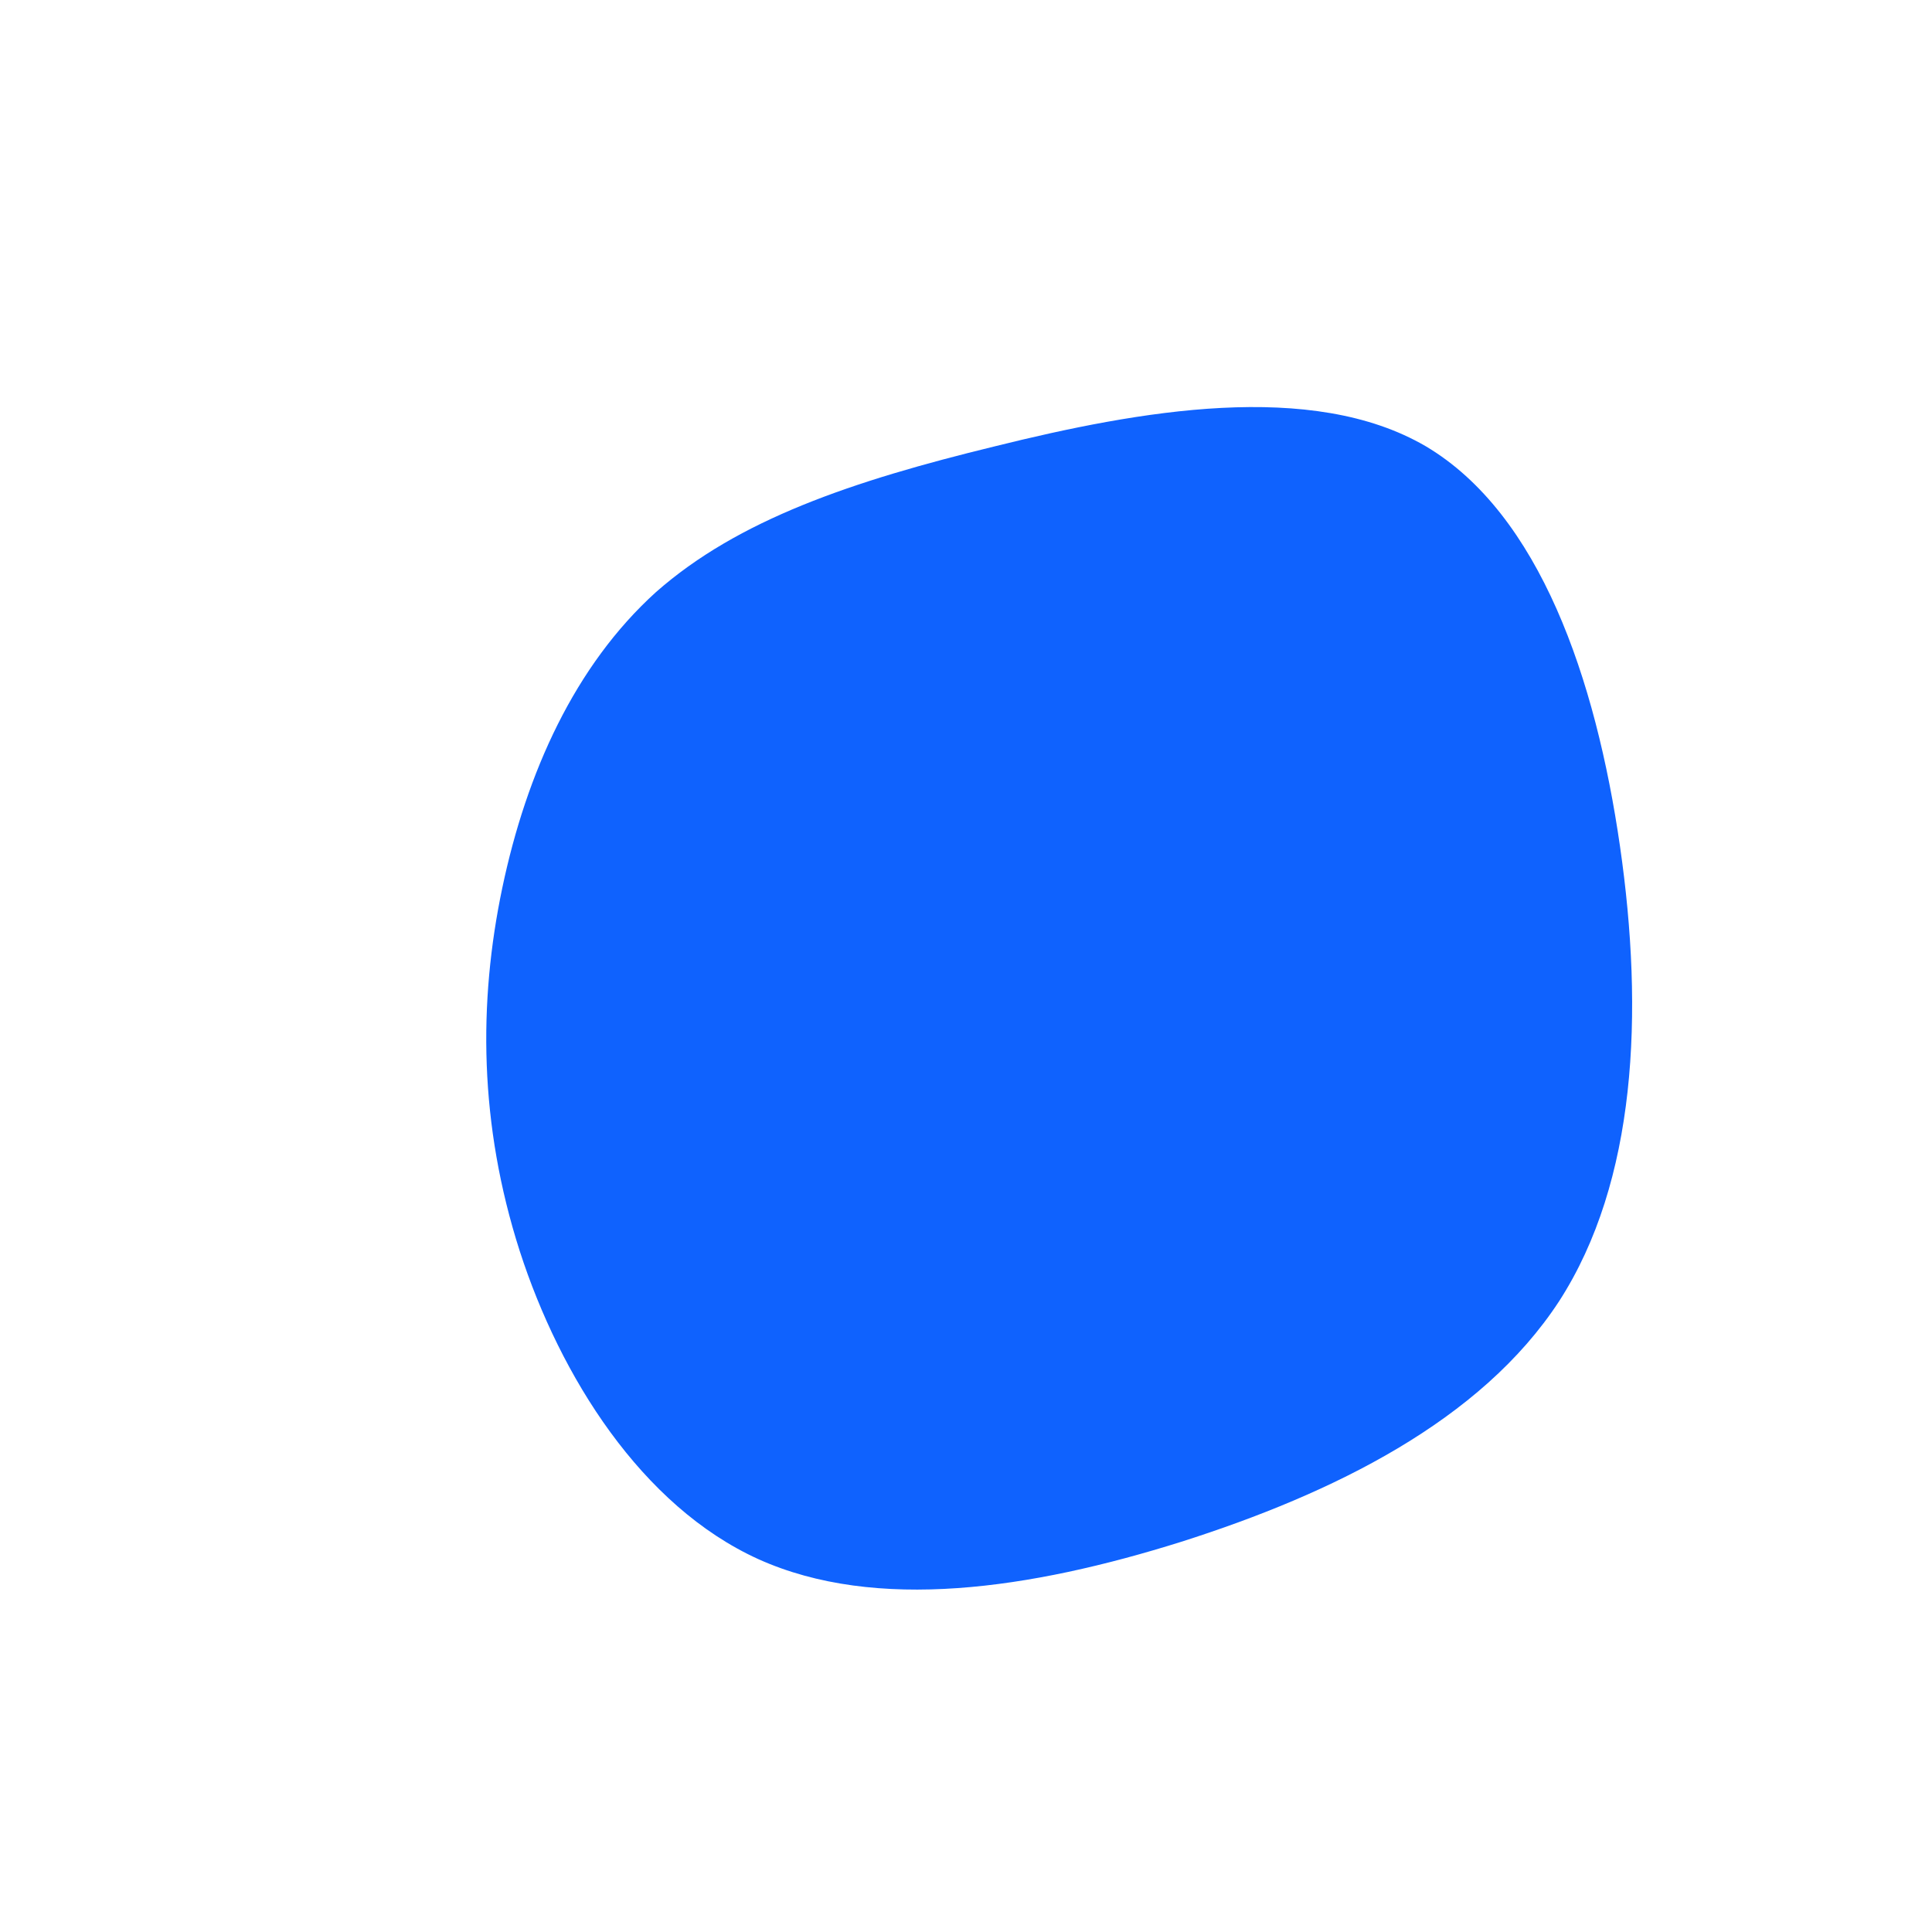 <?xml version="1.0" standalone="no"?>
<svg viewBox="0 0 200 200" xmlns="http://www.w3.org/2000/svg">
  <path fill="#0F62FE" d="M47.6,-53.8C59.4,-46.8,65.2,-29.7,67.7,-12.4C70.2,4.9,69.4,22.3,61.4,34.7C53.3,47.1,38,54.6,22.3,59.6C6.7,64.5,-9.3,66.9,-21.5,61.4C-33.6,55.9,-42,42.5,-46.2,29.5C-50.4,16.4,-50.5,3.8,-48,-8.1C-45.5,-20,-40.5,-31.1,-32.1,-38.7C-23.6,-46.2,-11.8,-50.2,3,-53.8C17.9,-57.5,35.8,-60.7,47.6,-53.8Z" transform="translate(100 100)" />
</svg>
